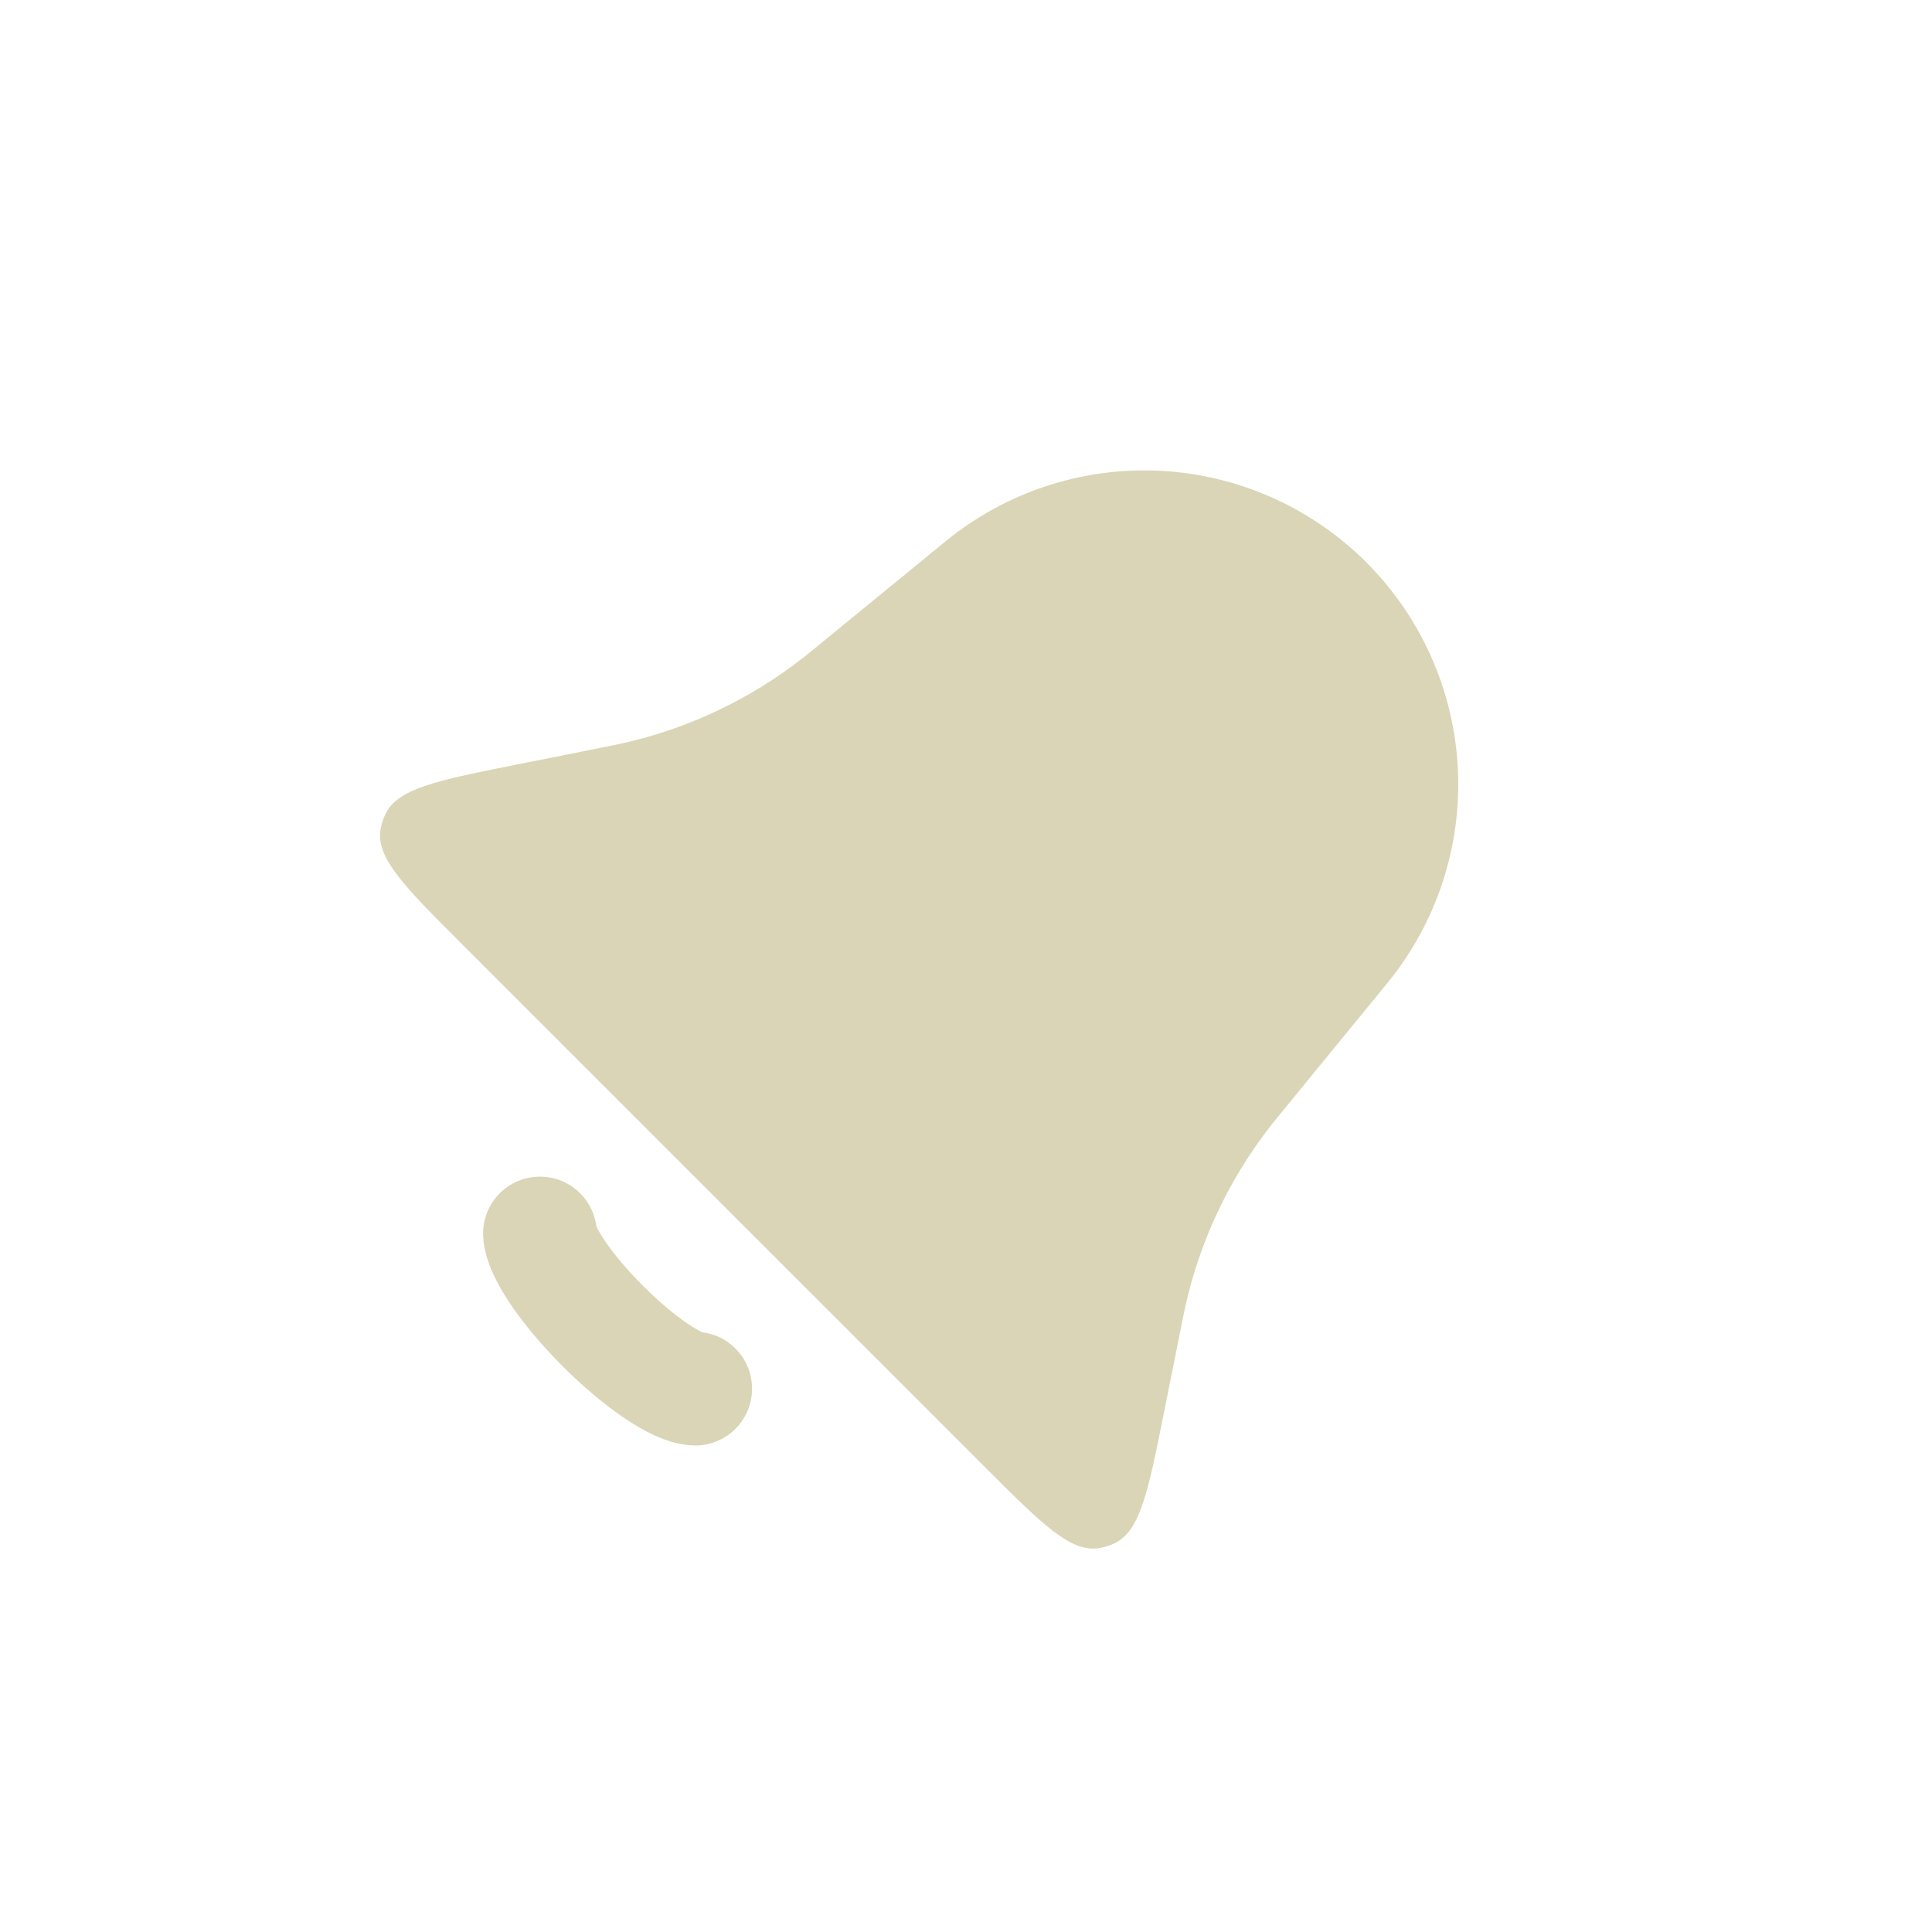 <svg width="34" height="34" viewBox="0 0 34 34" fill="none" xmlns="http://www.w3.org/2000/svg">
<g clip-path="url(#clip0_284_527)">
<path d="M16.636 9.53C17.696 8.661 19.042 8.217 20.411 8.285C21.78 8.353 23.075 8.927 24.045 9.896C25.014 10.866 25.588 12.161 25.656 13.53C25.724 14.899 25.28 16.245 24.411 17.305L22.587 19.534C22.476 19.67 22.42 19.738 22.367 19.806C21.632 20.744 21.117 21.835 20.858 22.999L20.788 23.34L20.483 24.863C20.205 26.253 20.066 26.948 19.609 27.162C19.522 27.202 19.43 27.231 19.335 27.245C18.835 27.32 18.334 26.819 17.332 25.817L8.124 16.609C7.122 15.607 6.621 15.106 6.696 14.606C6.711 14.511 6.739 14.42 6.78 14.333C6.993 13.875 7.688 13.736 9.078 13.458L10.601 13.154L10.943 13.084C12.106 12.825 13.197 12.309 14.135 11.574C14.203 11.52 14.271 11.466 14.407 11.354L16.636 9.53Z" fill="#D9D5B6"/>
<path d="M9.502 21.707C9.508 21.862 9.619 22.106 9.819 22.401C10.018 22.695 10.296 23.023 10.607 23.334C10.918 23.646 11.246 23.923 11.54 24.122C11.835 24.322 12.078 24.433 12.235 24.438" stroke="#D9D5B6" stroke-width="2" stroke-linecap="round"/>
</g>
<defs>
<clipPath id="clip0_284_527">
<rect width="24" height="24" fill="white" transform="translate(16.971) rotate(45)"/>
</clipPath>
</defs>
</svg>
